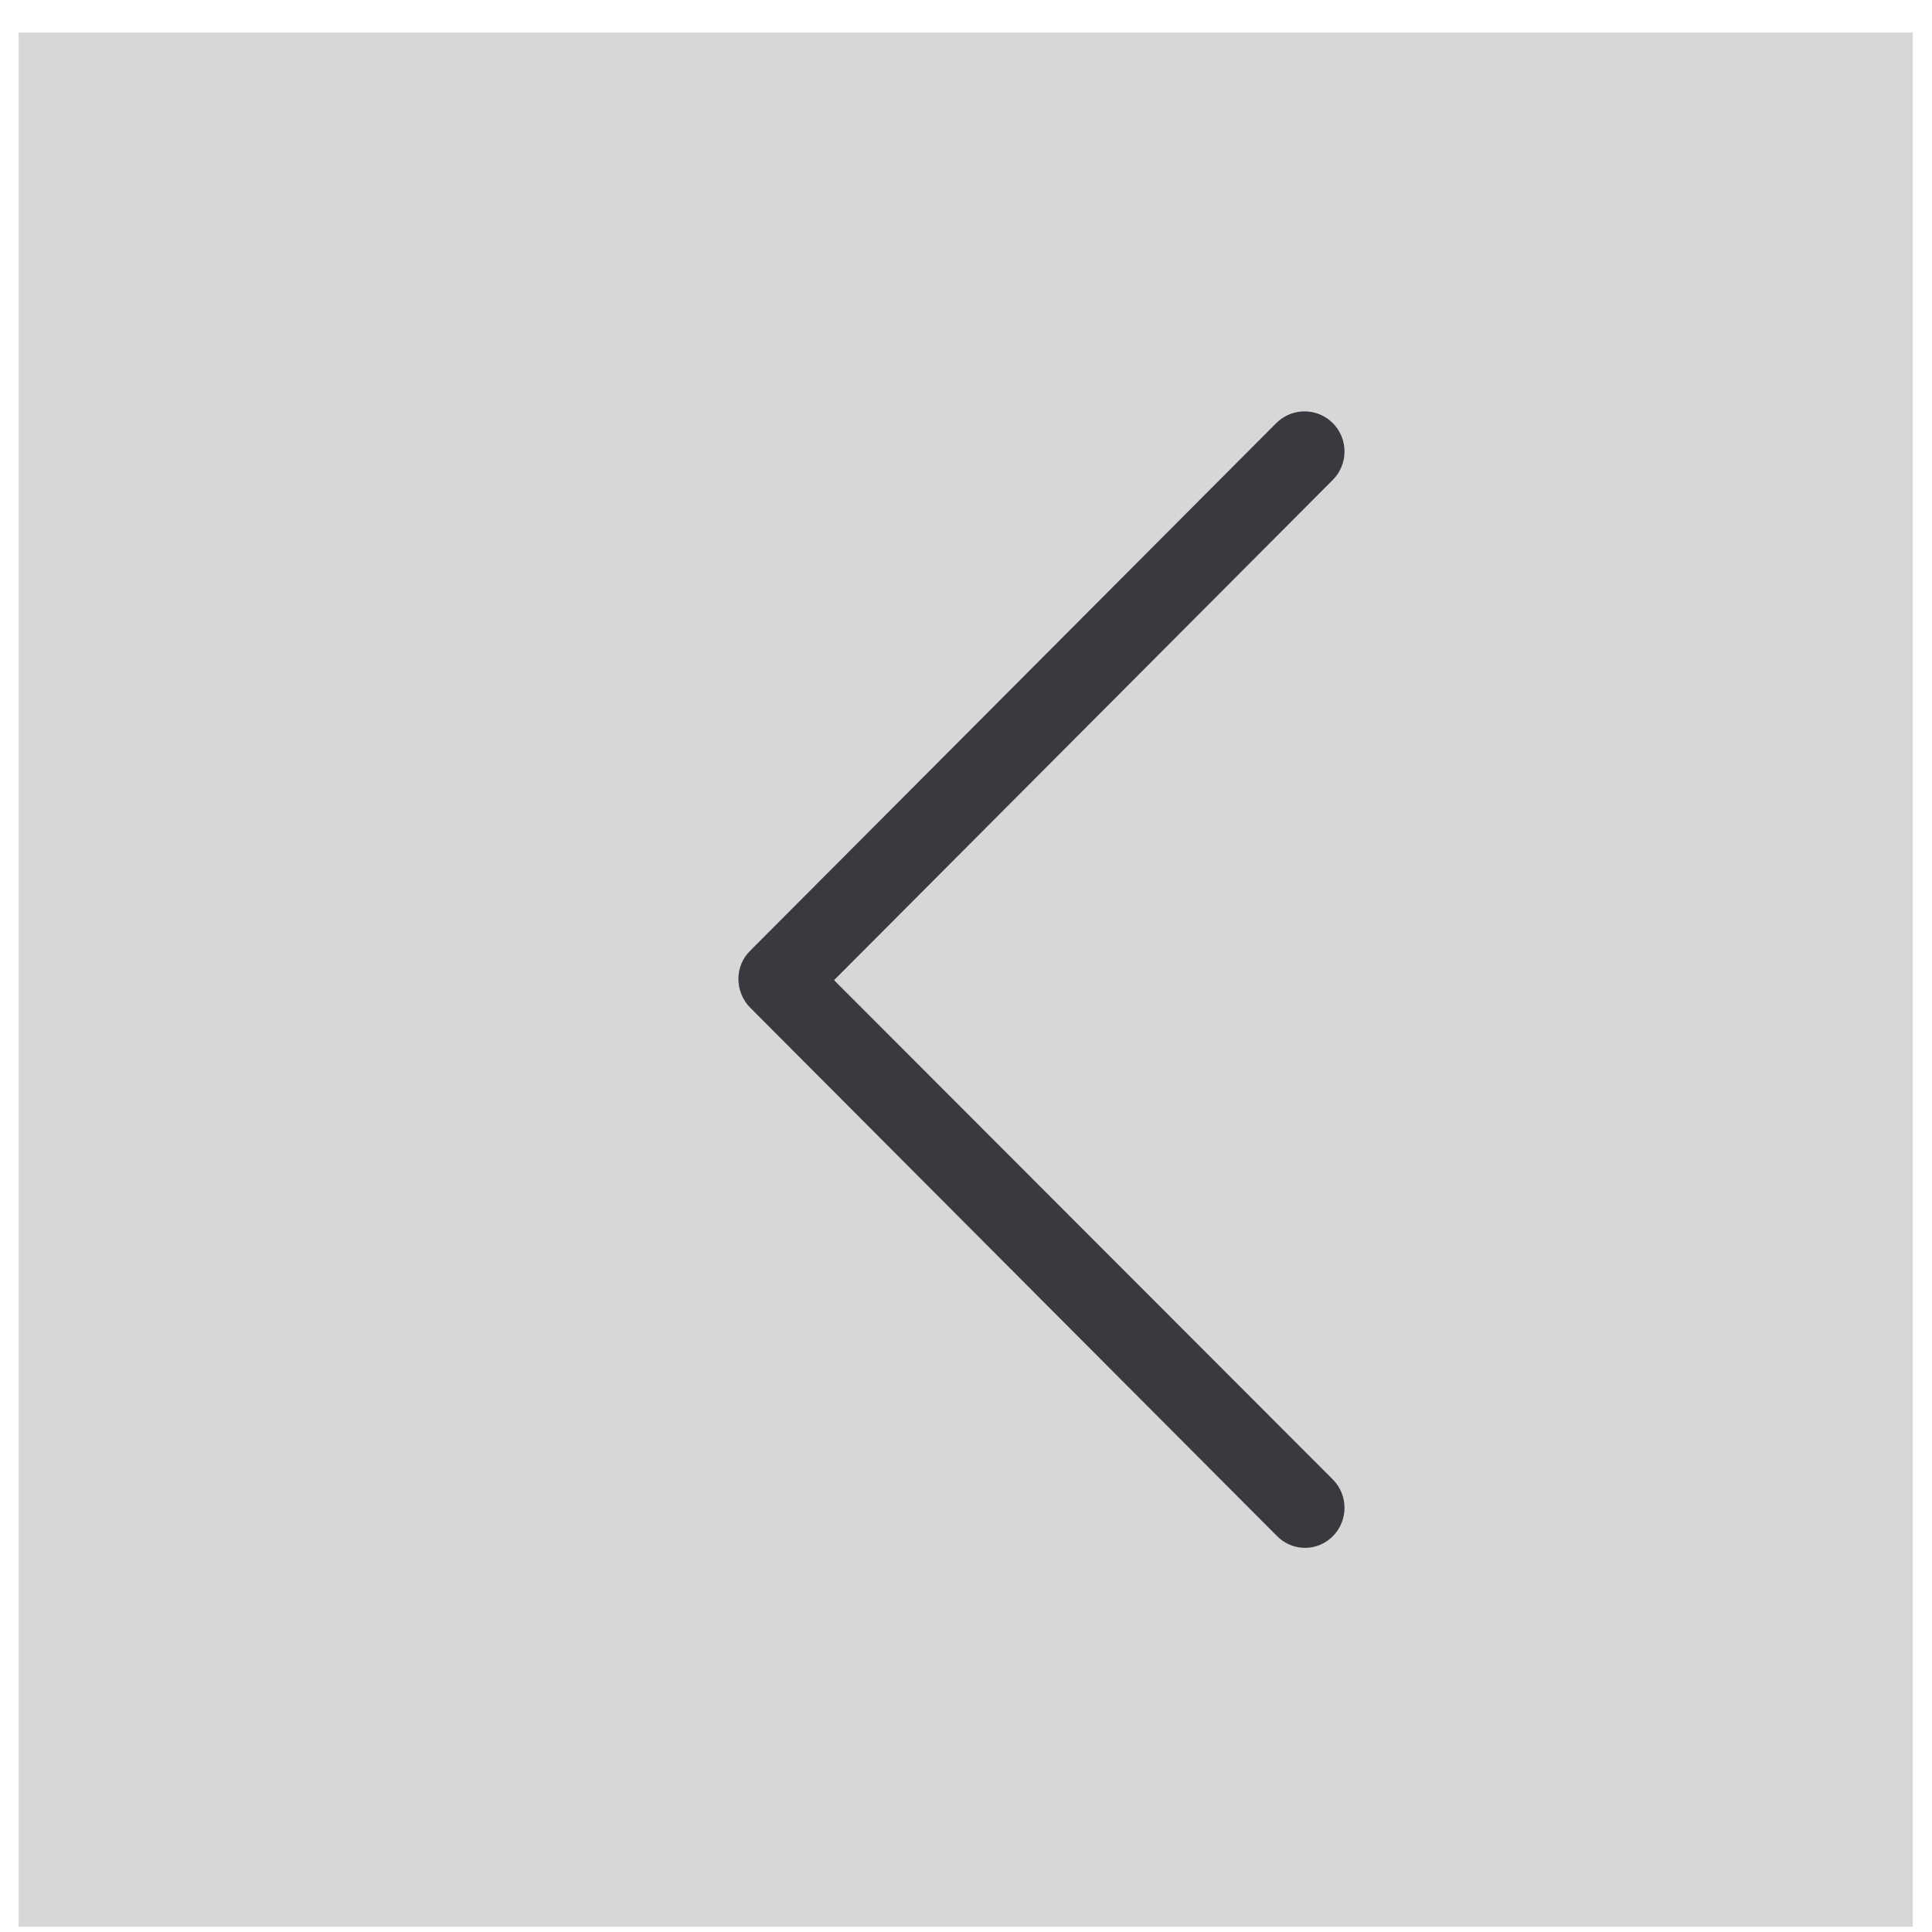 <svg width="51" height="51" viewBox="0 0 51 51" xmlns="http://www.w3.org/2000/svg">
<rect x="0.492" y="0.859" width="50" height="50" fill="#D7D7D7"/>
<path d="M35.183 40.553C35.595 40.139 35.595 39.467 35.183 39.054L22.017 25.874L35.183 12.668C35.595 12.255 35.595 11.583 35.183 11.17C34.771 10.756 34.101 10.756 33.689 11.17L19.801 25.099C19.595 25.305 19.492 25.564 19.492 25.848C19.492 26.107 19.595 26.391 19.801 26.598L33.689 40.527C34.101 40.966 34.771 40.966 35.183 40.553Z" fill="#383A3F"/>
</svg>

